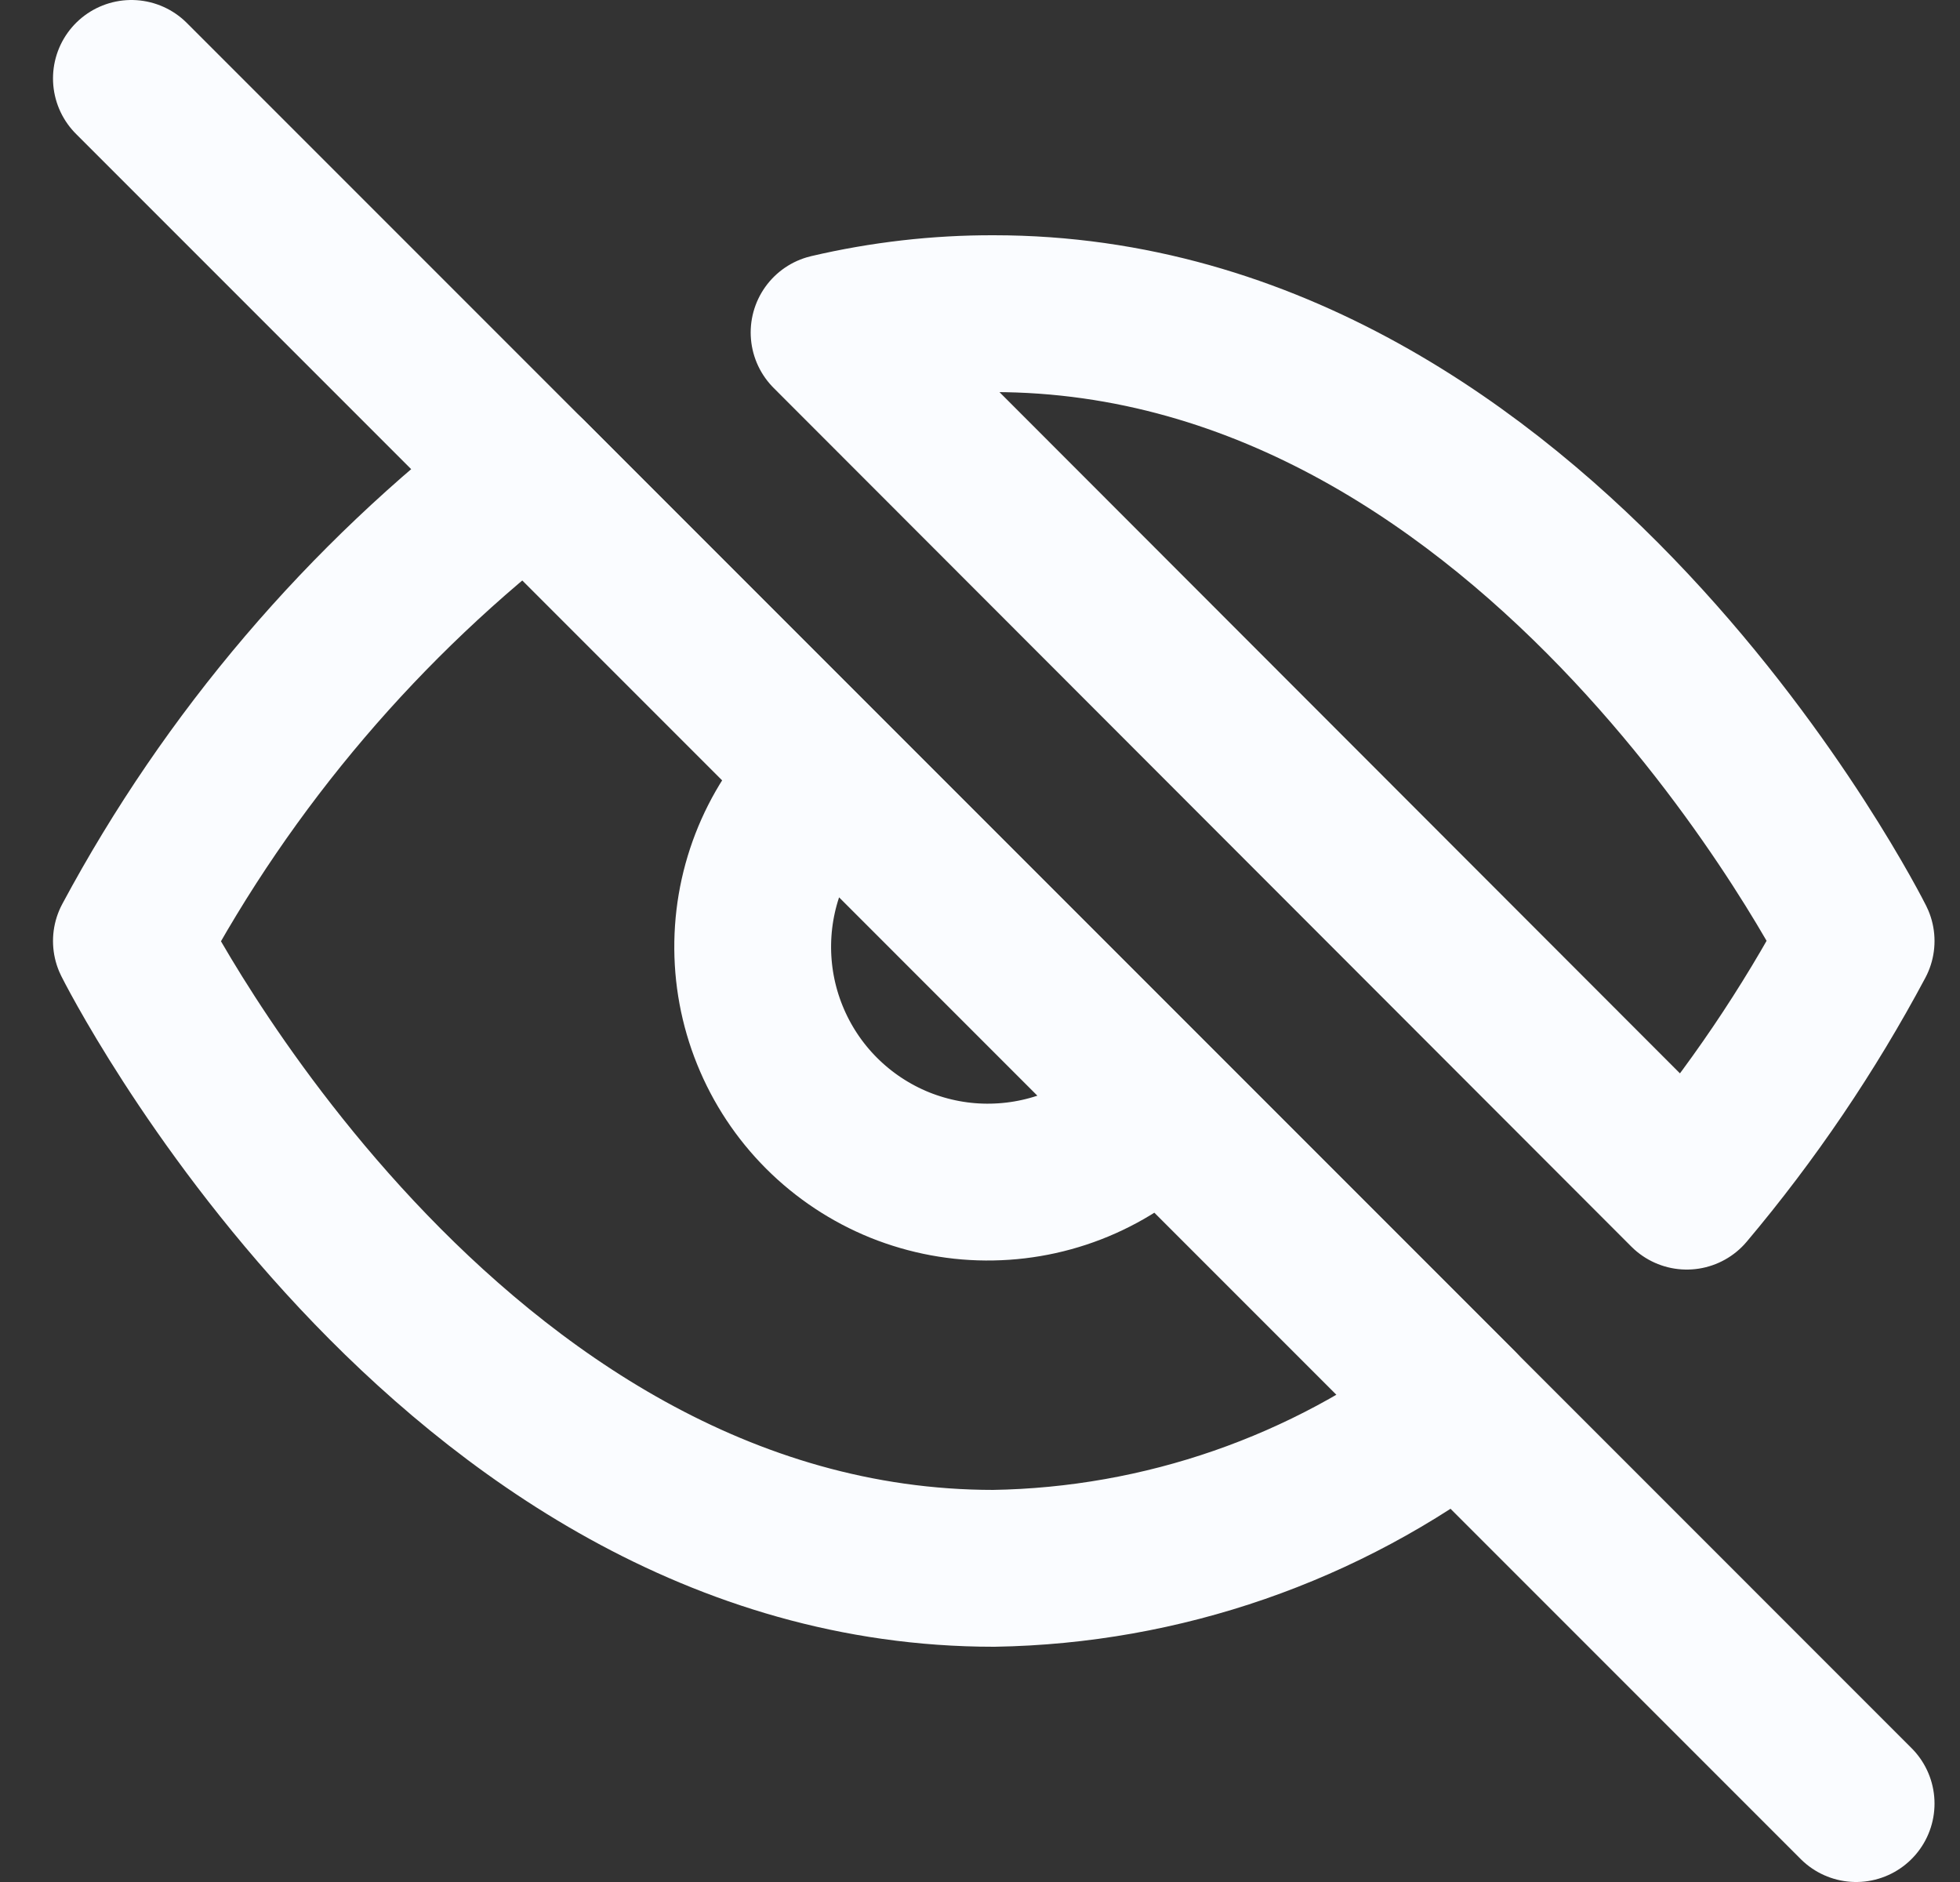 <svg width="25" height="24" viewBox="0 0 25 24" fill="none" xmlns="http://www.w3.org/2000/svg">
<rect x="0" y="0" width="25" height="24" fill="#333333" stroke="none"/>
<g clip-path="url(#clip0_141_842)">
<path d="M14.796 14.12C14.521 14.415 14.19 14.651 13.822 14.815C13.454 14.979 13.056 15.067 12.654 15.074C12.251 15.082 11.851 15.007 11.477 14.857C11.104 14.706 10.764 14.481 10.479 14.196C10.194 13.911 9.97 13.572 9.819 13.198C9.668 12.825 9.594 12.425 9.601 12.022C9.608 11.619 9.696 11.222 9.86 10.854C10.024 10.486 10.261 10.155 10.556 9.88M18.616 17.94C16.906 19.243 14.825 19.965 12.675 20C5.676 20 1.676 12 1.676 12C2.919 9.682 4.645 7.657 6.736 6.06L18.616 17.94ZM10.575 4.24C11.264 4.079 11.969 3.998 12.675 4C19.675 4 23.675 12 23.675 12C23.069 13.136 22.345 14.205 21.515 15.19L10.575 4.24Z" stroke="#FAFCFF" stroke-width="2" stroke-linecap="round" stroke-linejoin="round"/>
<path d="M1.676 1L23.675 23" stroke="#FAFCFF" stroke-width="2" stroke-linecap="round" stroke-linejoin="round"/>
</g>
<defs>
<clipPath id="clip0_141_842">
<rect width="24" height="24" fill="white" transform="translate(0.676)"/>
</clipPath>
</defs>
</svg>
